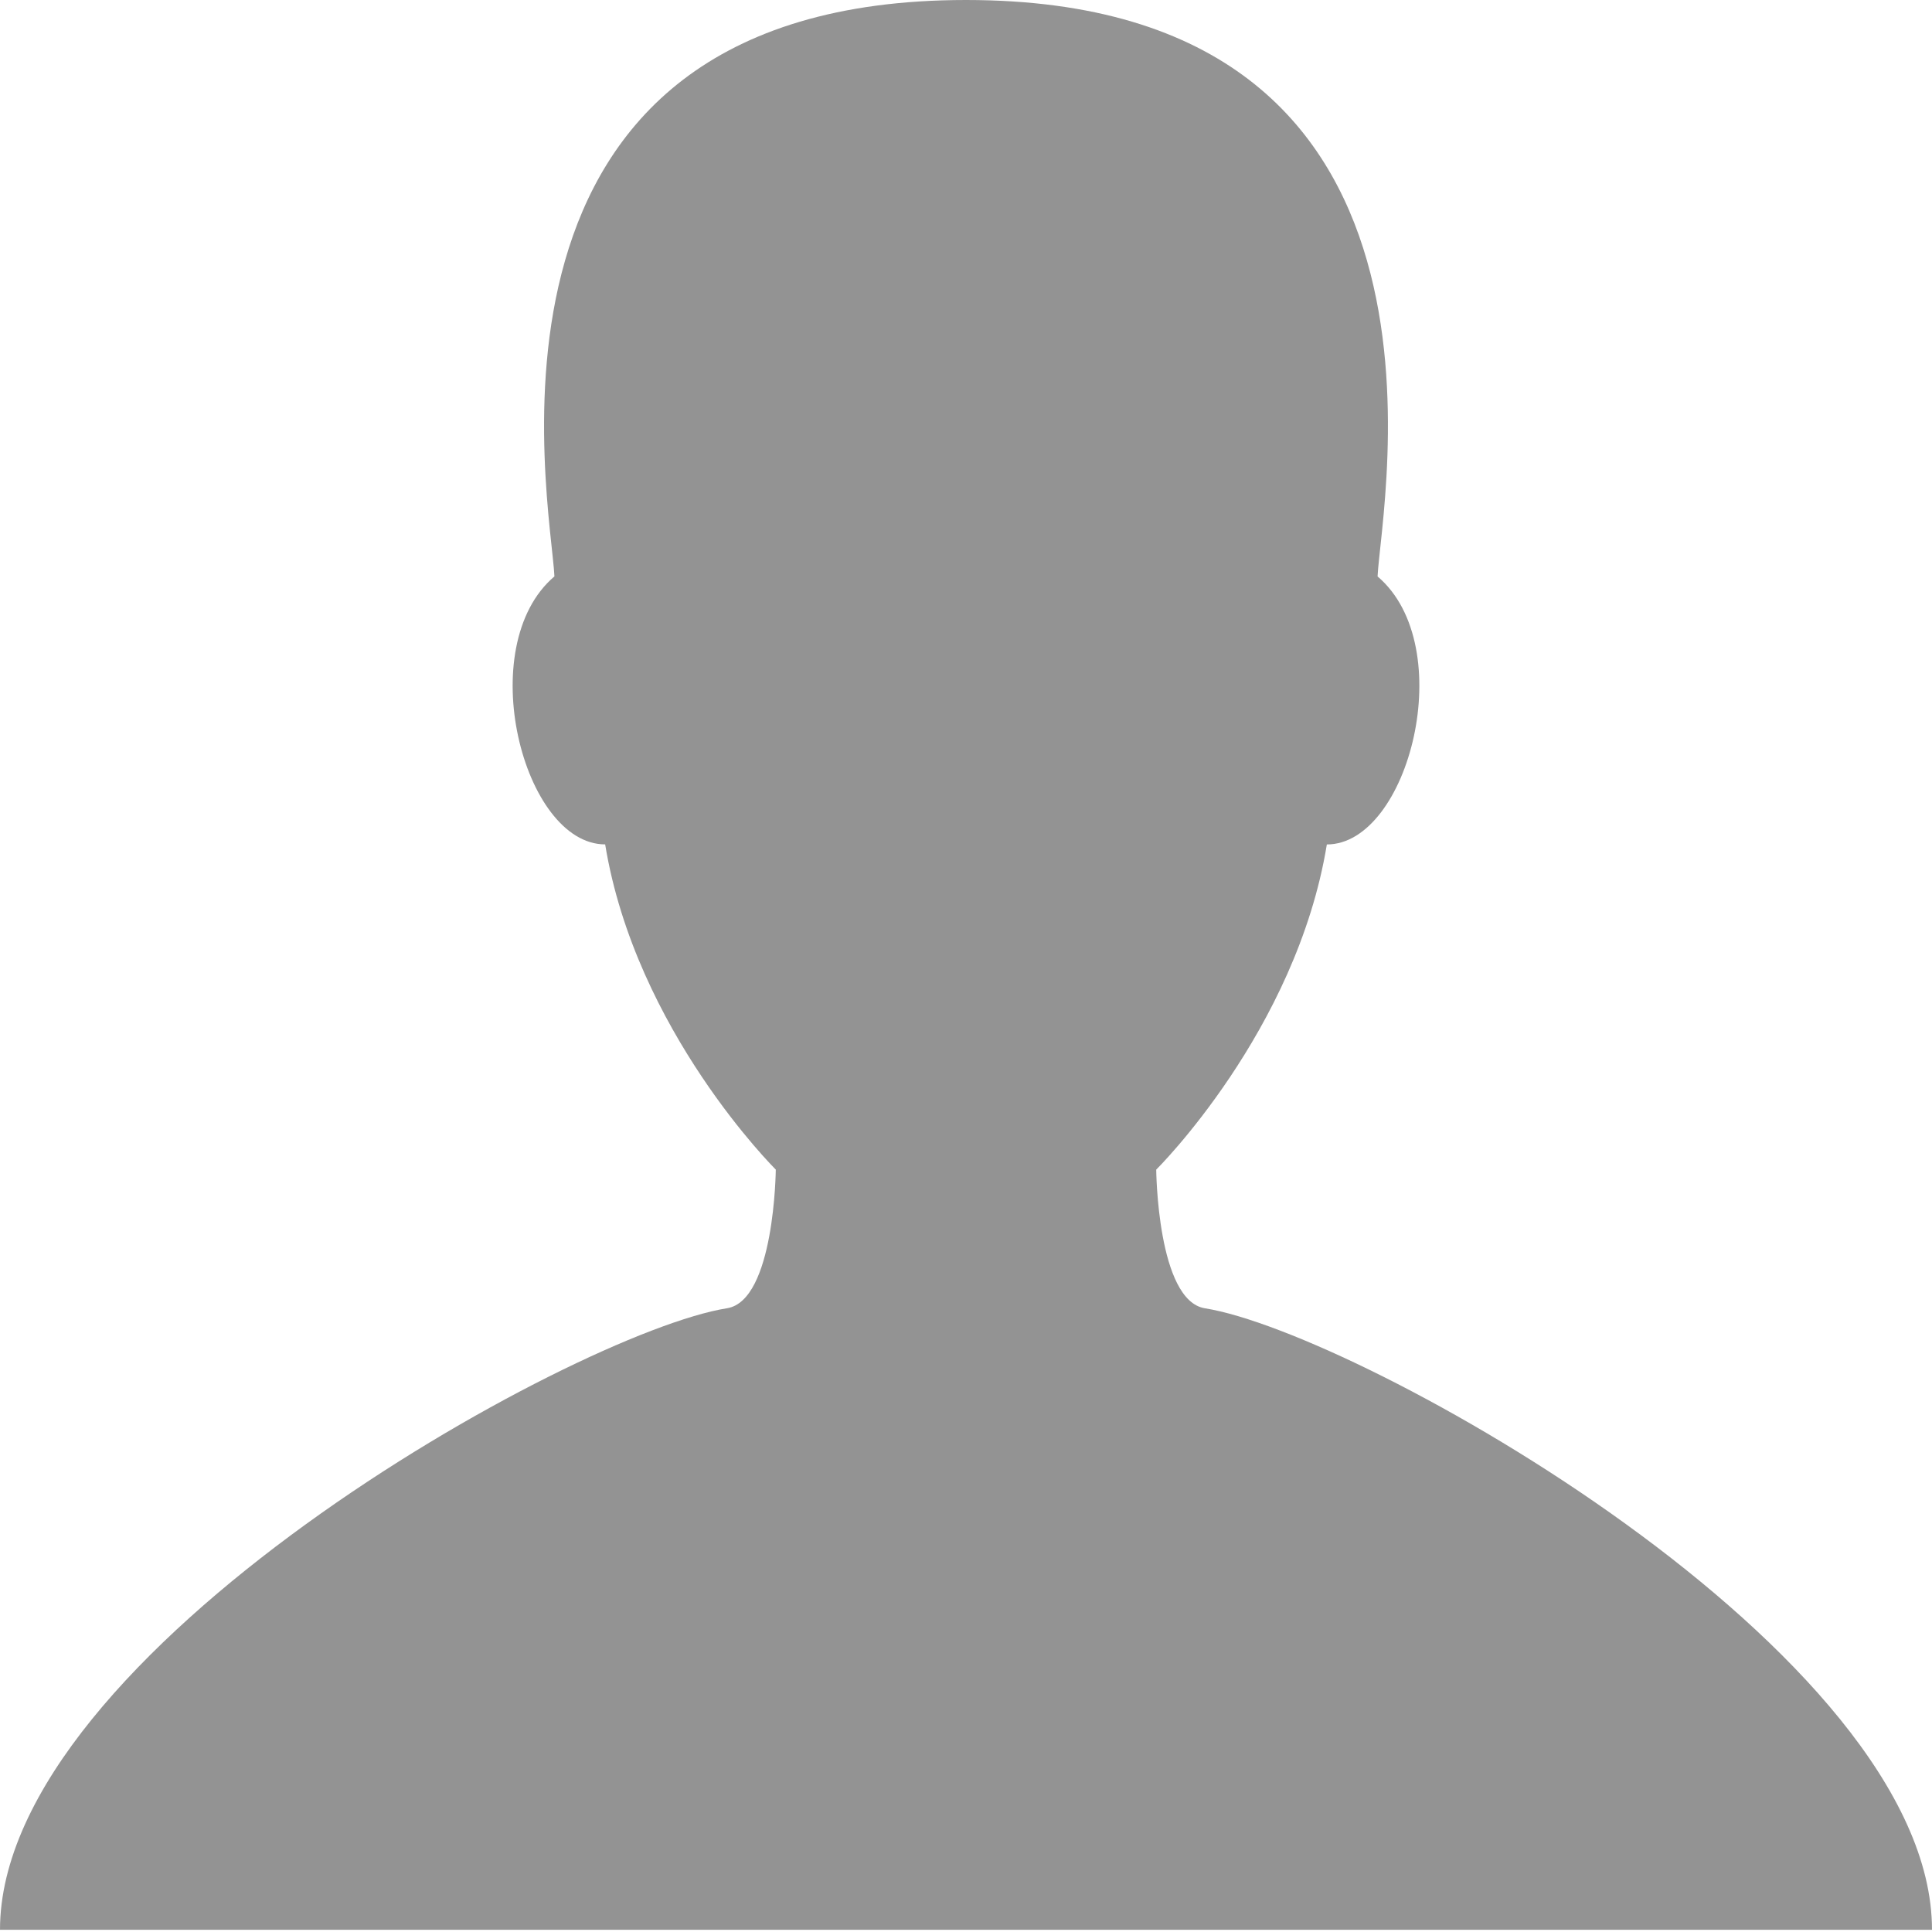                 <svg version="1.1" xmlns="http://www.w3.org/2000/svg" xmlns:xlink="http://www.w3.org/1999/xlink" x="0px" y="0px" width="25px" height="25px" viewBox="0 0 35 35" enable-background="new 0 0 35 35" xml:space="preserve">
                <path class="hi" fill="#939393" d="M21.829,23.701c-0.864-0.137-0.883-2.512-0.883-2.512s2.538-2.512,3.091-5.891
                c1.488,0,2.407-3.592,0.919-4.855C25.018,9.112,26.868,0,17.5,0c-9.368,0-7.518,9.112-7.456,10.442
                c-1.488,1.264-0.569,4.855,0.919,4.855c0.553,3.378,3.091,5.891,3.091,5.891s-0.02,2.375-0.883,2.512
                C10.389,24.143,0,29.936,0,34.96h17.5H35C35,29.936,24.611,24.143,21.829,23.701z"/>
                </svg>
